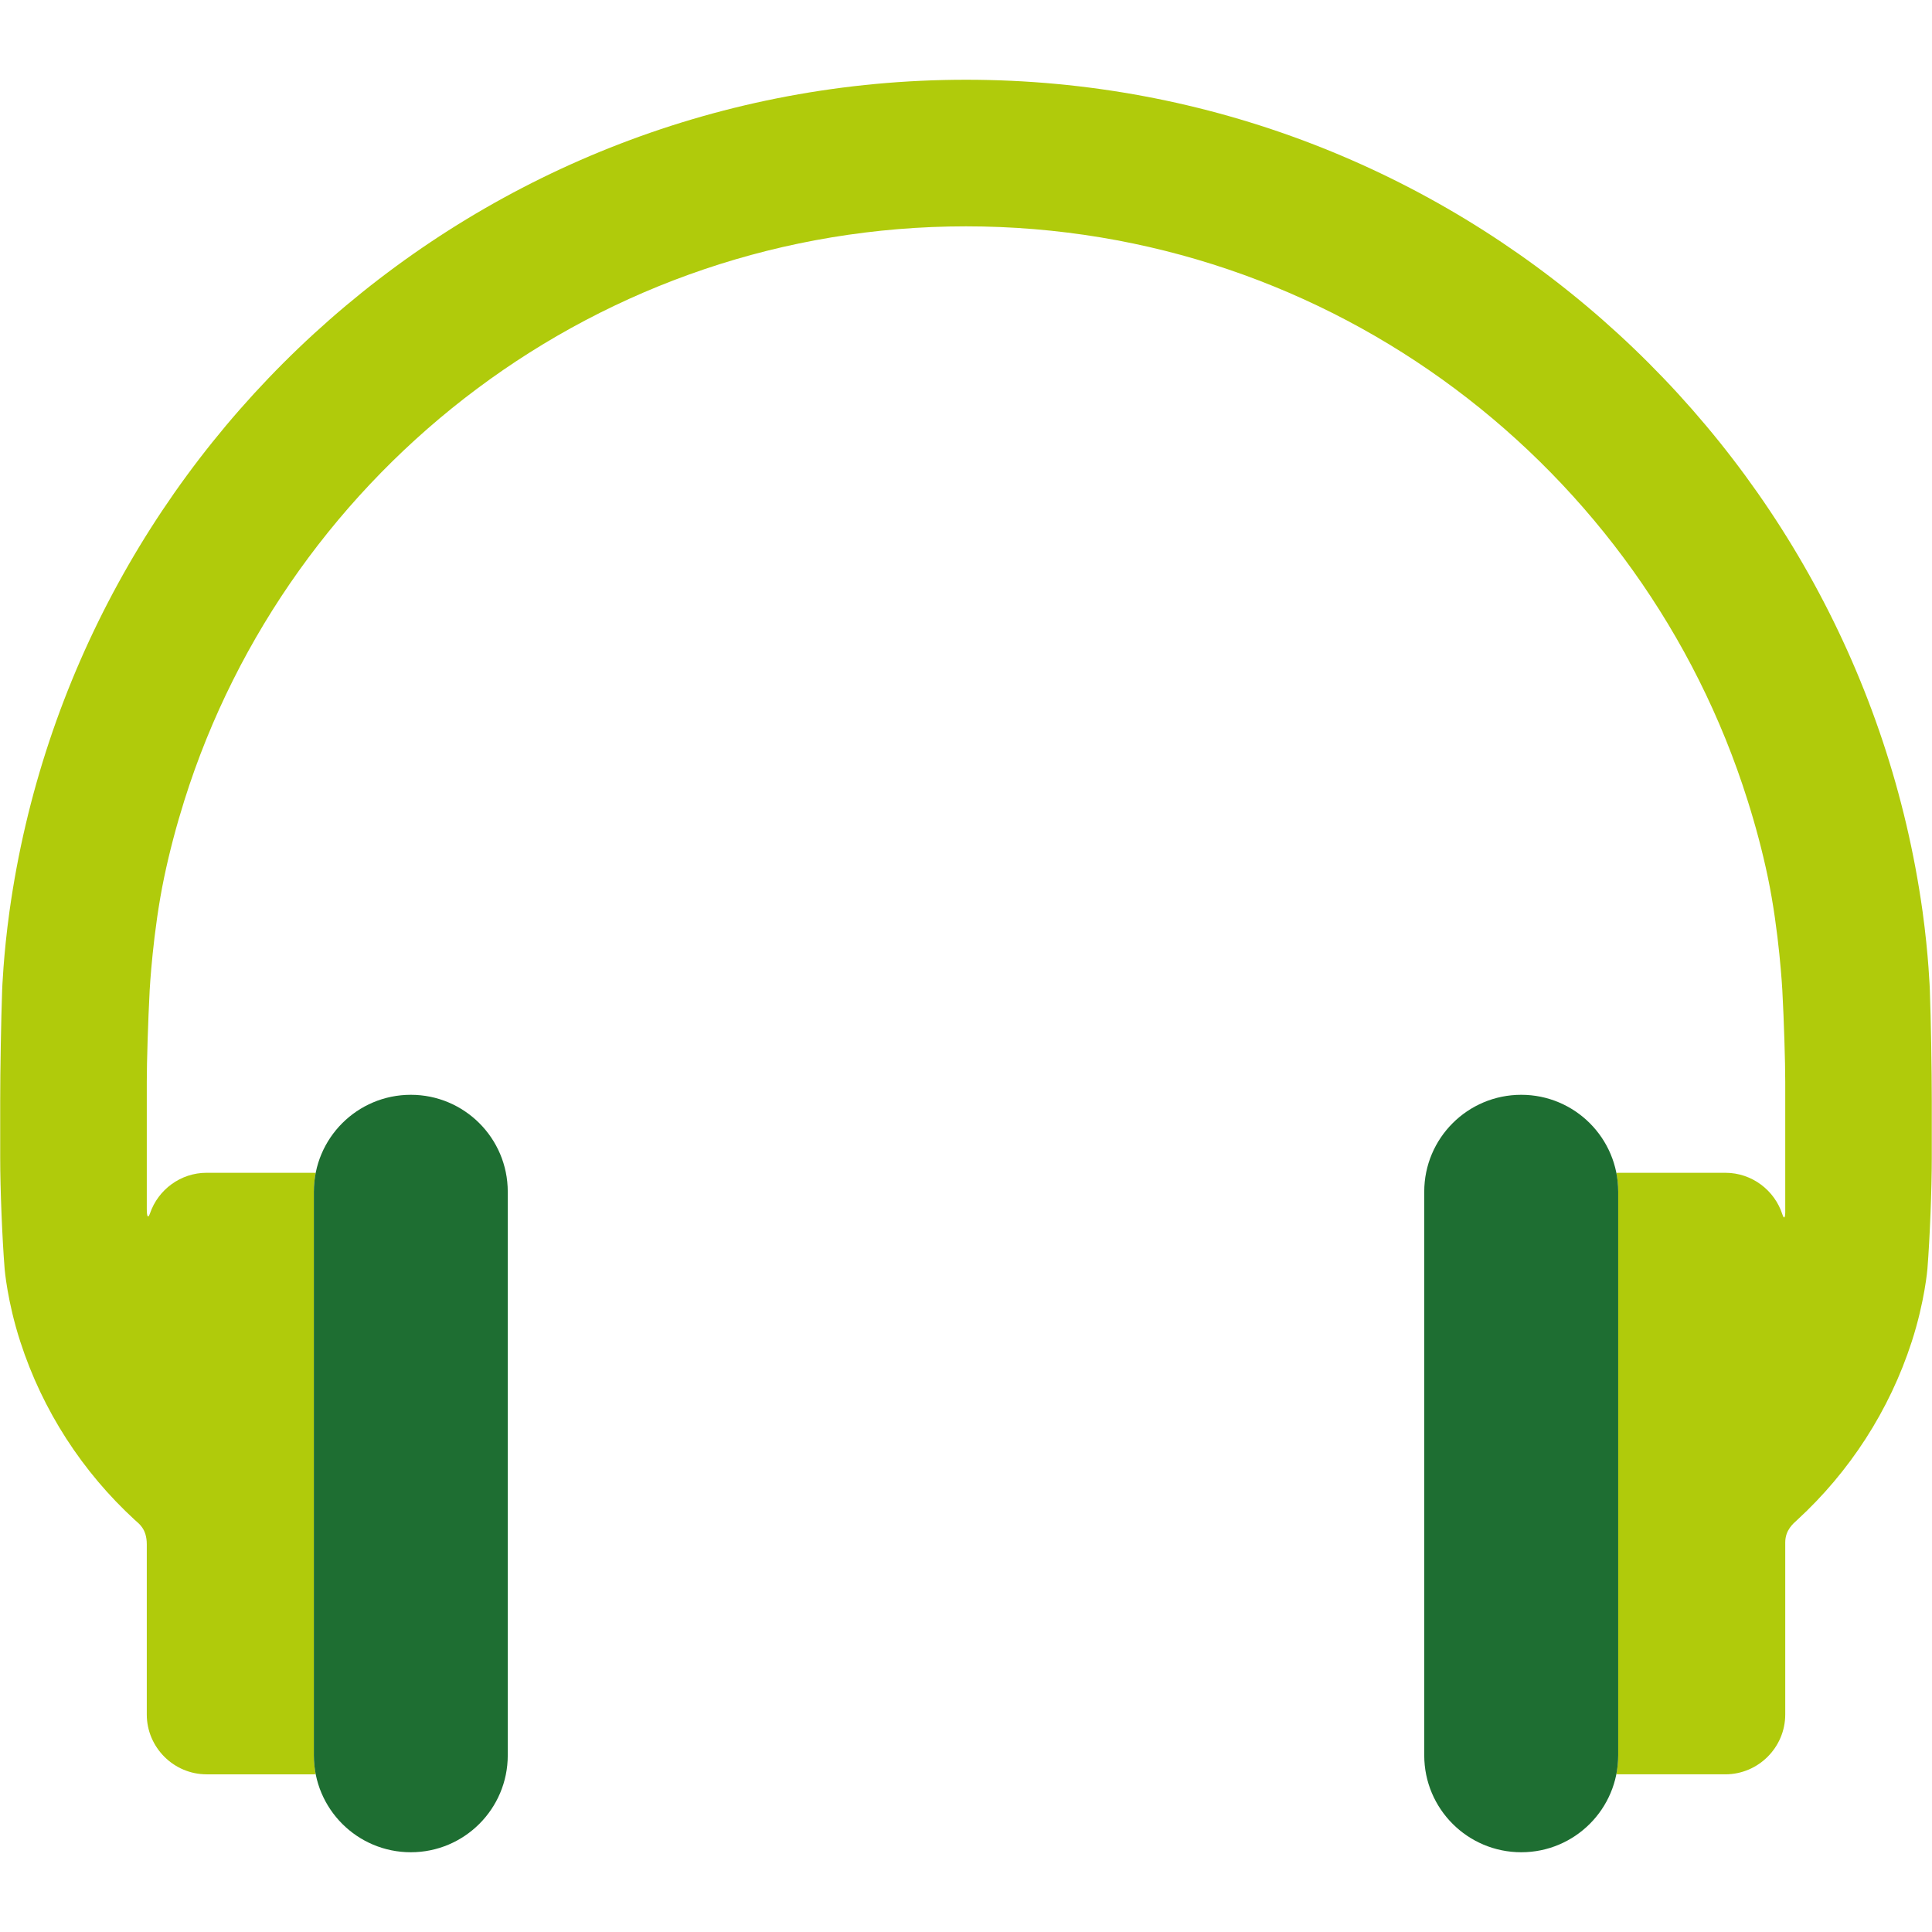 <?xml version="1.0" encoding="utf-8"?>
<!-- Generator: Adobe Illustrator 16.0.0, SVG Export Plug-In . SVG Version: 6.00 Build 0)  -->
<!DOCTYPE svg PUBLIC "-//W3C//DTD SVG 1.1//EN" "http://www.w3.org/Graphics/SVG/1.1/DTD/svg11.dtd">
<svg version="1.1" id="Lager_1" xmlns="http://www.w3.org/2000/svg" xmlns:xlink="http://www.w3.org/1999/xlink" x="0px" y="0px"
	 viewBox="0 0 800 800" enable-background="new 0 0 800 800" xml:space="preserve">
<g>
	<path fill="#B0CB0B" d="M796.092,377.394c-27.133-194.306-194.414-344.37-396.075-344.37
		c-201.683,0-368.976,150.064-396.096,344.37c-2.529,18.174-3.032,32.621-3.032,32.621c-0.441,12.61-0.806,33.25-0.806,45.885
		v23.711c0,12.609,0.83,33.225,1.837,45.809c0,0,1.07,13.441,6.481,30.129c9.25,28.618,25.786,53.965,47.445,73.85
		c1.586,1.46,4.933,3.599,4.933,10.042c0,6.469,0,70.477,0,70.477c0,13.642,11.15,24.792,24.781,24.792h44.35
		c0.275,0,0.54-0.051,0.816-0.051c-0.49-2.541-0.767-5.134-0.767-7.827V493.479c0-2.669,0.276-5.286,0.767-7.804
		c-0.276-0.025-0.541-0.05-0.816-0.05h-44.35c-10.823,0-20.073,7.022-23.422,16.737c-0.88,2.518-1.359,1.259-1.359-1.786
		c0-3.021,0-52.656,0-52.656c0-8.23,0.541-25.296,1.196-37.881c0,0,1.284-24.264,6.003-46.767c2.267-10.849,5.11-21.47,8.381-31.891
		C119.629,193.81,248.335,93.722,400.017,93.722c151.648,0,280.343,100.088,323.609,237.661c3.299,10.421,6.143,21.042,8.409,31.891
		c4.706,22.503,5.989,46.767,5.989,46.767c0.679,12.585,1.208,29.65,1.208,37.881c0,0,0,52.782,0,54.291
		c0,1.511-0.428,3.046-1.183,0.655c-3.196-9.968-12.586-17.241-23.61-17.241h-44.35c-0.276,0-0.528,0.024-0.806,0.05
		c0.504,2.518,0.78,5.135,0.78,7.804V726.83c0,2.693-0.276,5.286-0.78,7.827c0.277,0,0.529,0.051,0.806,0.051h44.35
		c13.642,0,24.793-11.15,24.793-24.792c0,0,0-68.614,0-71.206c0-5.186,3.349-7.853,4.935-9.313
		c21.646-19.885,38.182-45.231,47.445-73.85c5.41-16.688,6.493-30.129,6.493-30.129c1.006-12.584,1.812-33.199,1.812-45.809v-23.711
		c0-12.635-0.352-33.274-0.806-45.885C799.111,410.015,798.608,395.567,796.092,377.394z"/>
	<path fill="#1E6E32" d="M129.96,493.479c0-22.175,17.971-40.146,40.146-40.146c22.176,0,40.146,17.972,40.146,40.146V726.83
		c0,22.175-17.971,40.146-40.146,40.146c-22.175,0-40.146-17.972-40.146-40.146V493.479z"/>
	<path fill="#1E6E32" d="M670.064,493.479c0-22.175-17.972-40.146-40.146-40.146c-22.198,0-40.17,17.972-40.17,40.146V726.83
		c0,22.175,17.972,40.146,40.17,40.146c22.175,0,40.146-17.972,40.146-40.146V493.479z"/>
</g>
</svg>
